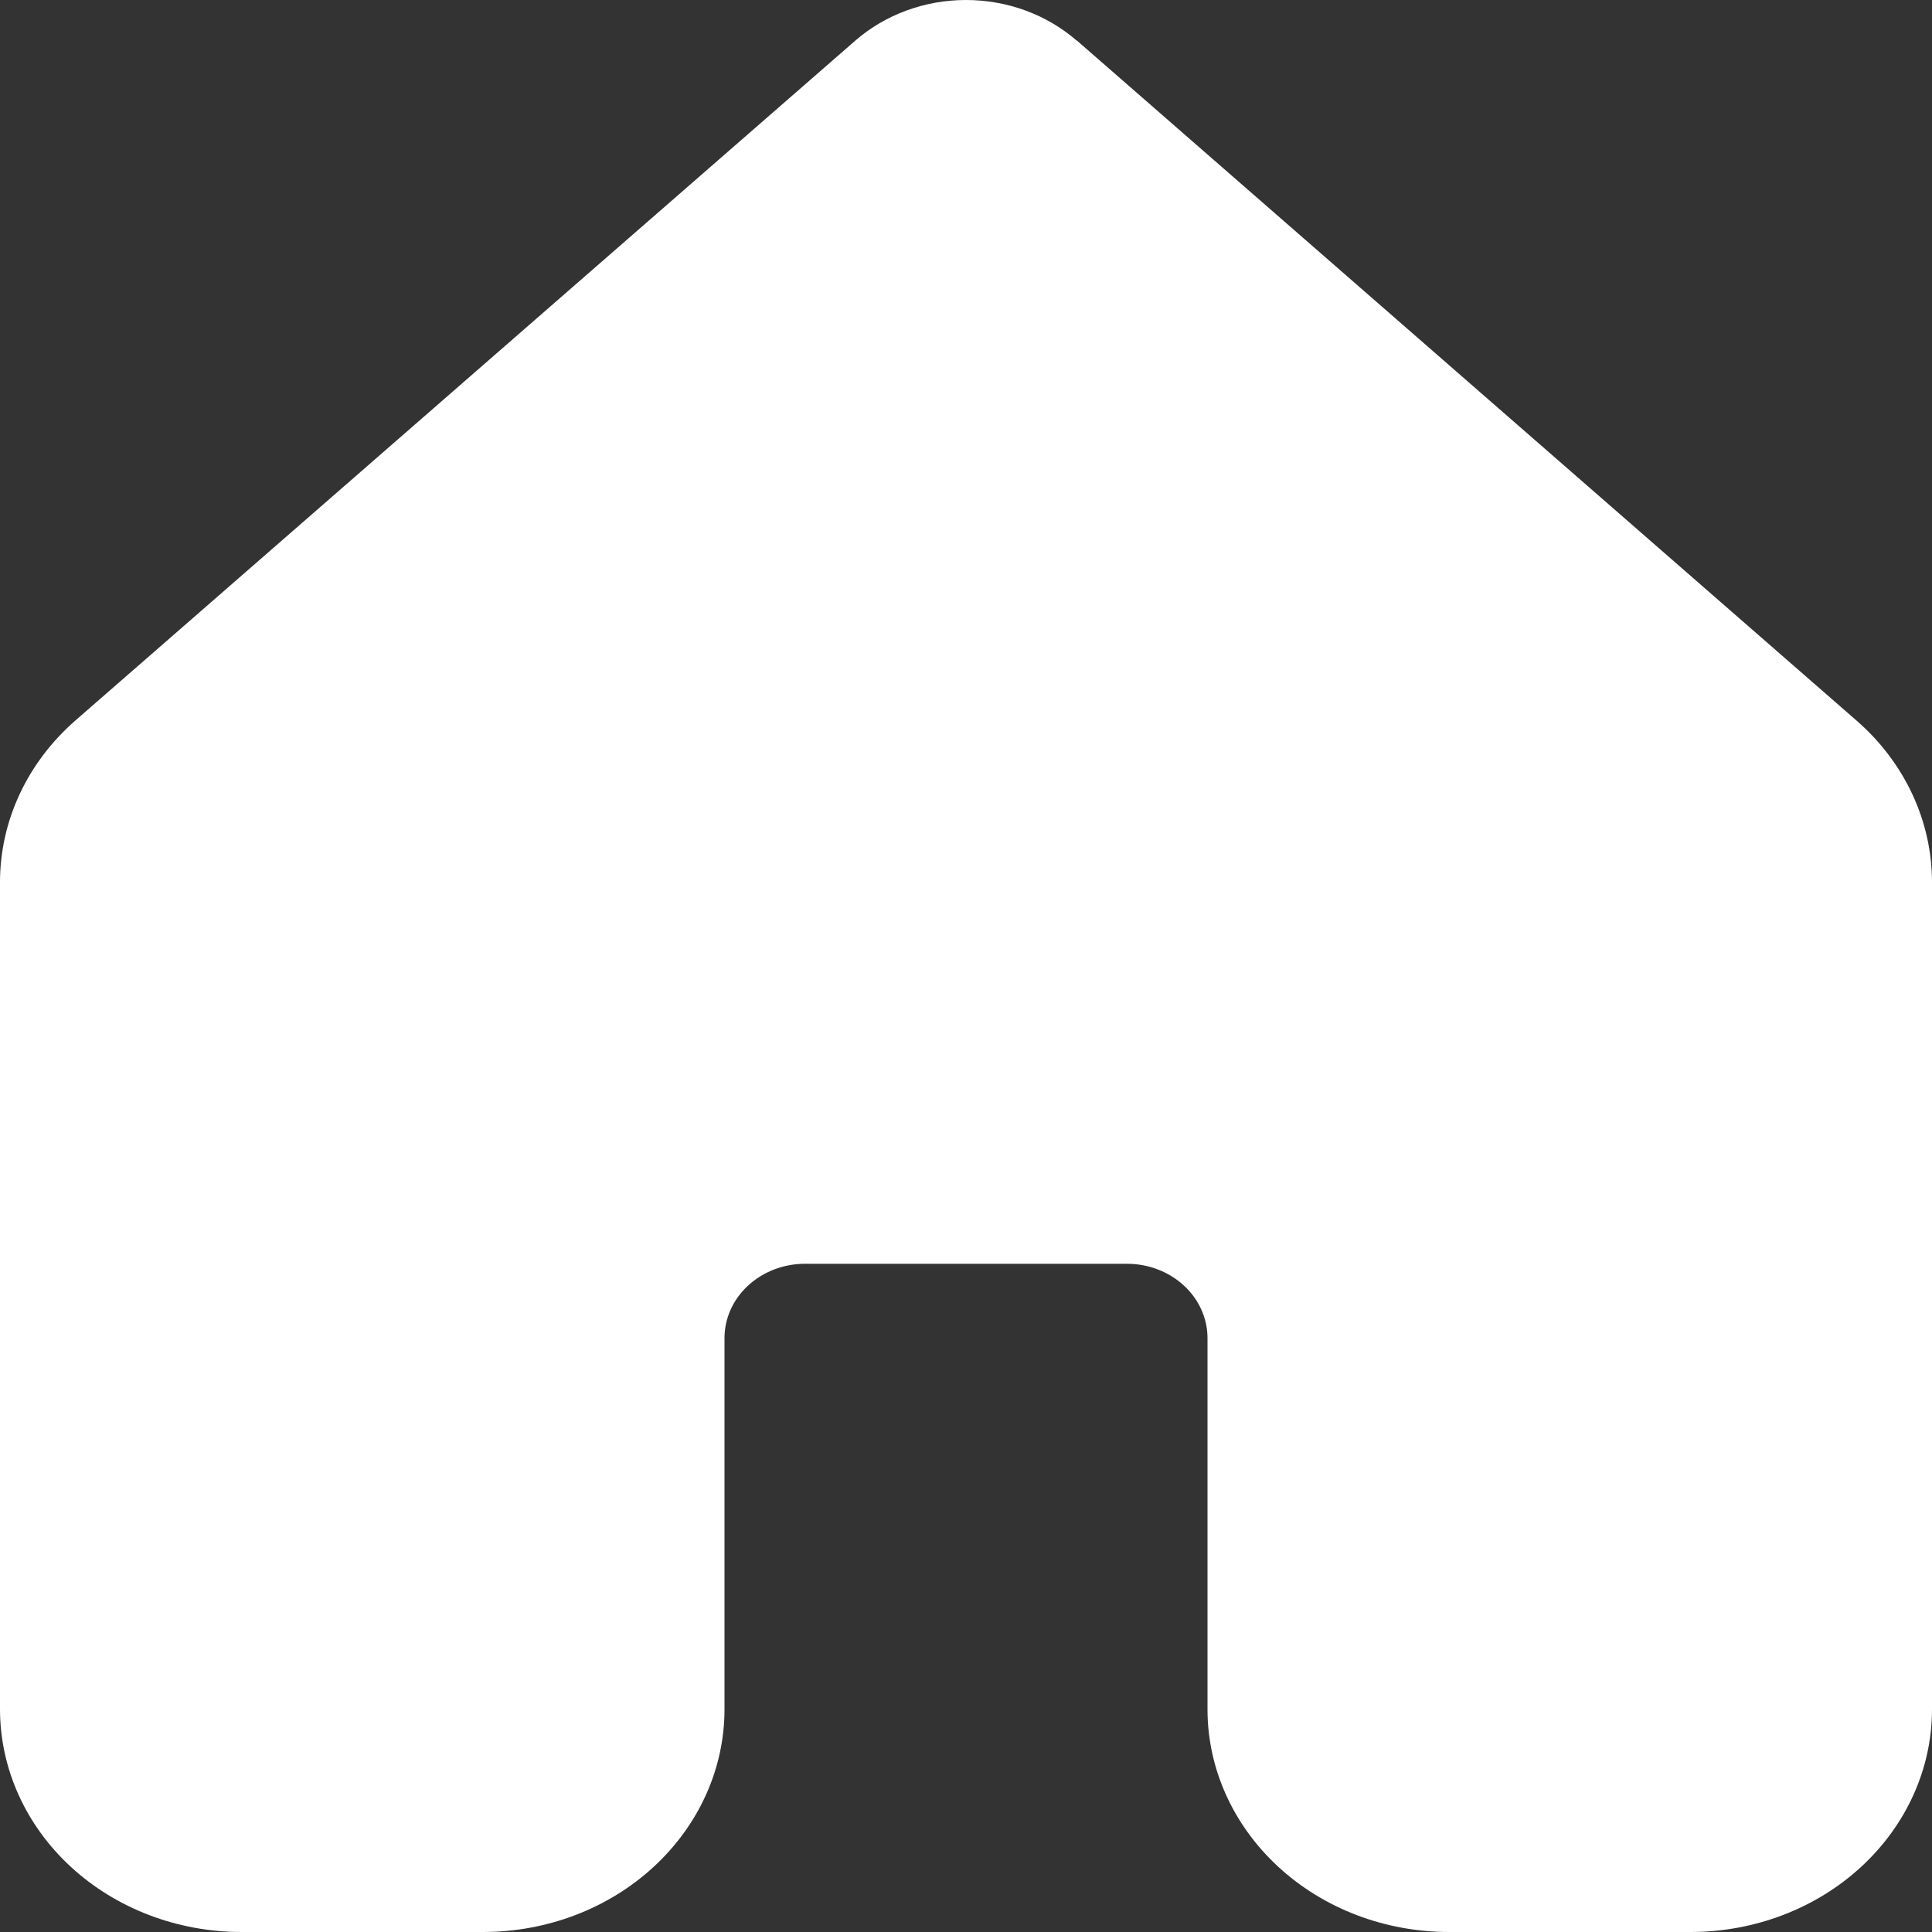 <svg width="23" height="23" viewBox="0 0 23 23" fill="none" xmlns="http://www.w3.org/2000/svg">
<rect x="0" y="0" width="23" height="23" fill="#333333" stroke="none"/>
<path d="M12.817 0.483C12.461 0.173 11.99 0 11.5 0C11.01 0 10.539 0.173 10.183 0.483L0.899 8.576C0.615 8.824 0.388 9.123 0.234 9.454C0.079 9.786 -0 10.143 1.41115e-06 10.504V20.35C0.001 21.053 0.304 21.727 0.843 22.224C1.382 22.721 2.113 23 2.875 23H5.75C6.513 23 7.244 22.721 7.783 22.223C8.322 21.726 8.625 21.052 8.625 20.349V15.929C8.625 15.695 8.726 15.47 8.906 15.304C9.085 15.139 9.329 15.045 9.583 15.045H13.417C13.671 15.045 13.915 15.139 14.094 15.304C14.274 15.47 14.375 15.695 14.375 15.929V20.349C14.375 21.052 14.678 21.726 15.217 22.223C15.756 22.721 16.488 23 17.25 23H20.125C20.887 23 21.619 22.721 22.158 22.223C22.697 21.726 23 21.052 23 20.349V10.502C23 10.142 22.92 9.785 22.765 9.453C22.61 9.122 22.384 8.823 22.099 8.576L12.817 0.48V0.483Z" fill="white"/>
</svg>
